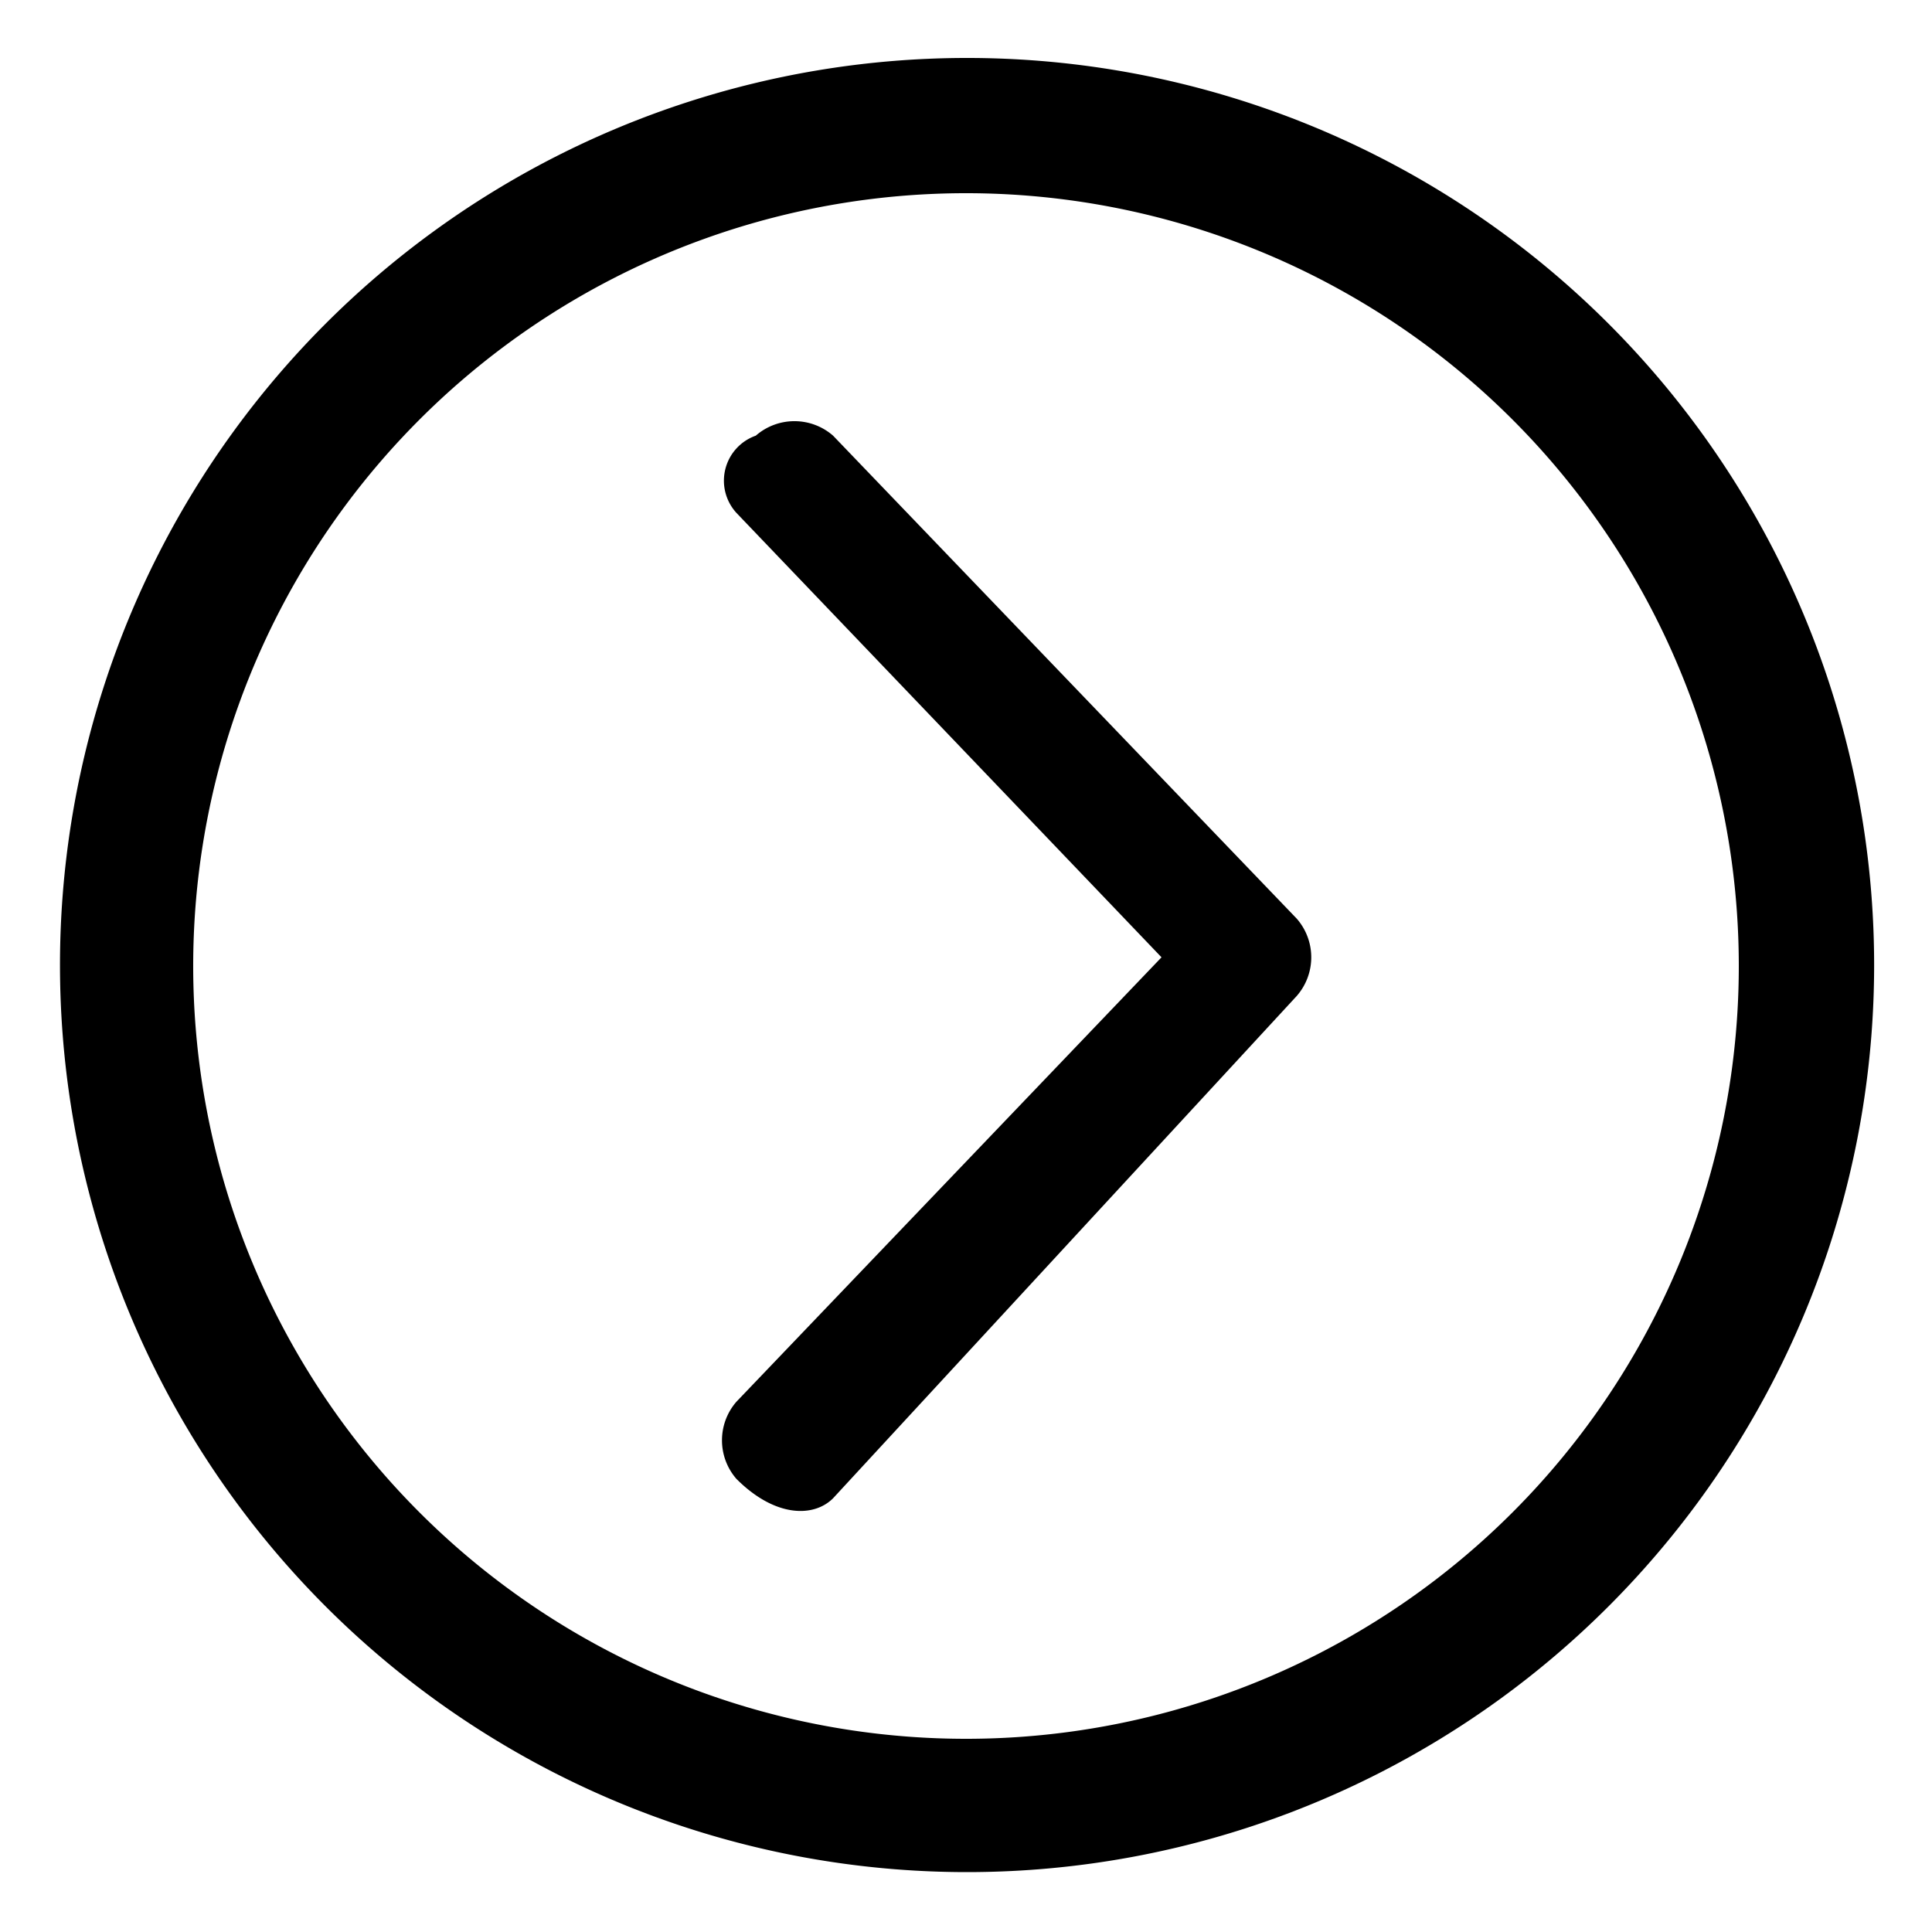 <svg id="Layer_1" data-name="Layer 1" xmlns="http://www.w3.org/2000/svg" viewBox="0 0 10 10"><title>m-icon_circle-angle-left-o</title><path d="M3.812,2.655l2.2,2.3-2.2,2.3a.304.304,0,0,0,0,.4c.2.2.4.2.5.1l2.4-2.6a.304.304,0,0,0,0-.4h0l-2.4-2.5a.304.304,0,0,0-.4,0,.247.247,0,0,0-.1.4Z"/><path d="M5,.3a4.695,4.695,0,1,0,.011,0ZM5,9A4,4,0,1,1,9,5,4,4,0,0,1,5,9Z"/></svg>